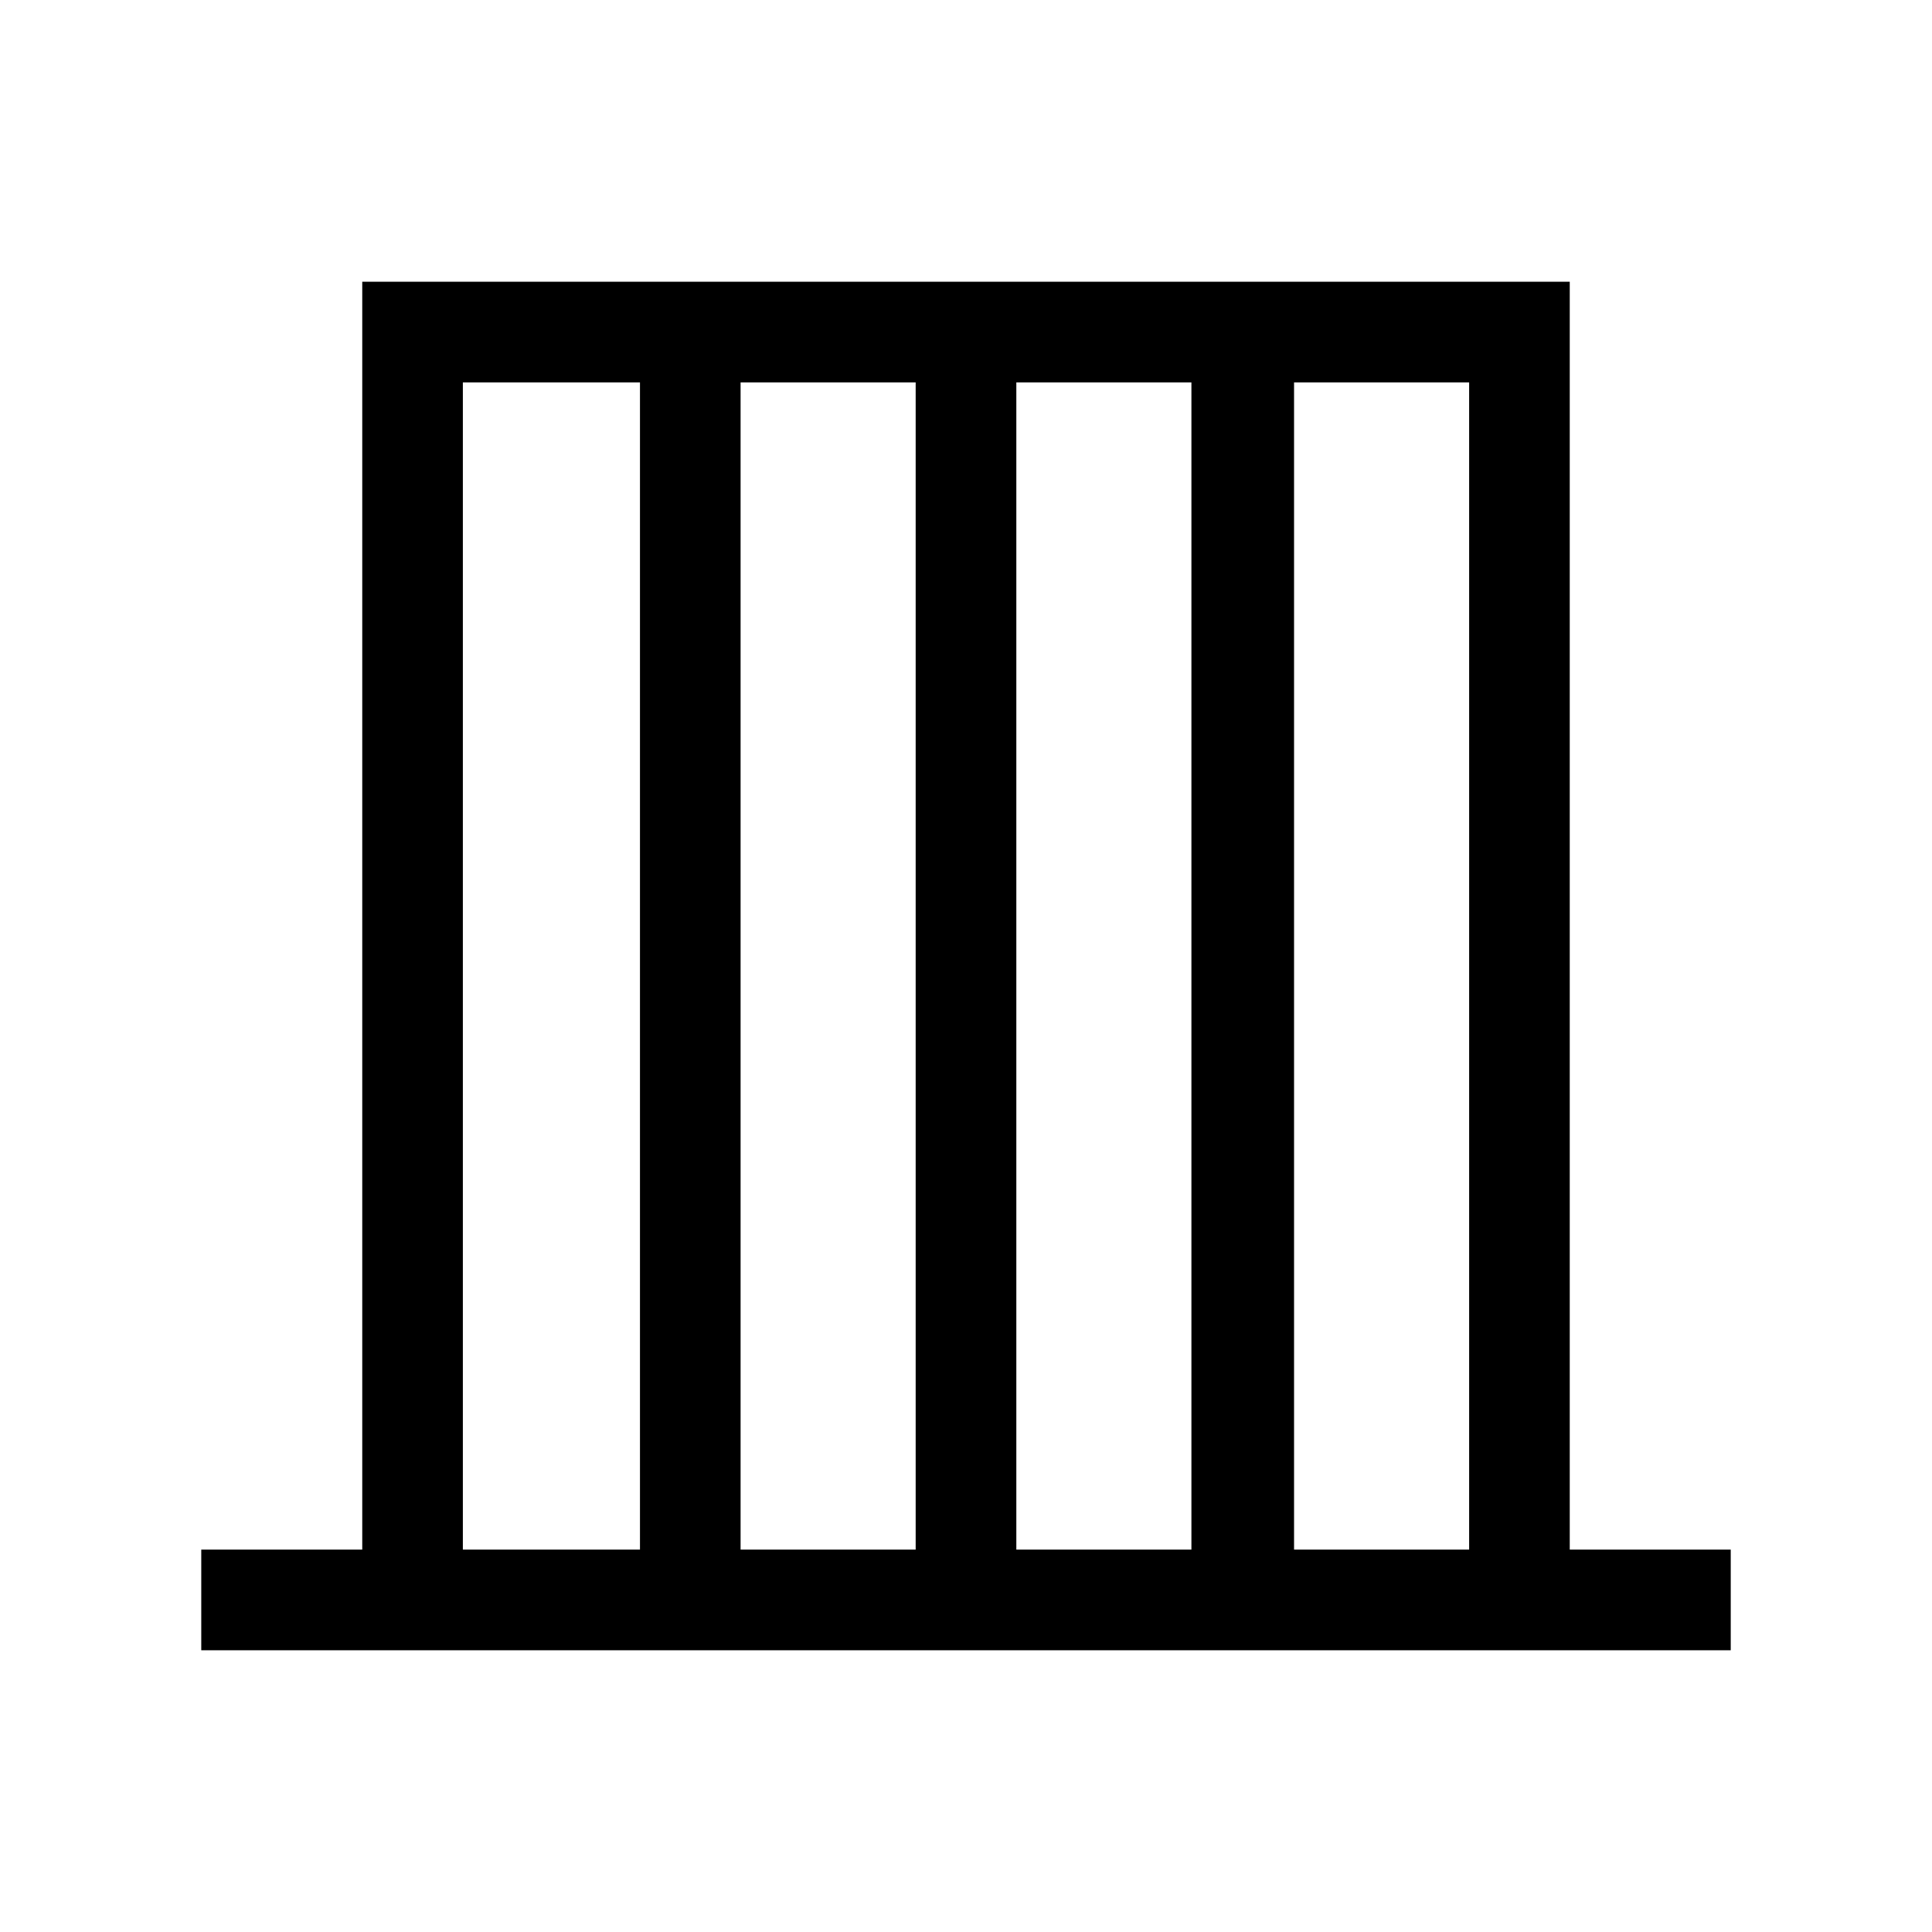 <svg xmlns="http://www.w3.org/2000/svg" viewBox="0 0 40 40"><path d="M4.167 34.167v-2.084H7.5V5.833h25v26.25h3.333v2.084Zm5.416-2.084h3.667V7.917H9.583Zm5.75 0h3.625V7.917h-3.625Zm5.709 0h3.625V7.917h-3.625Zm5.75 0h3.625V7.917h-3.625Z"/></svg>
